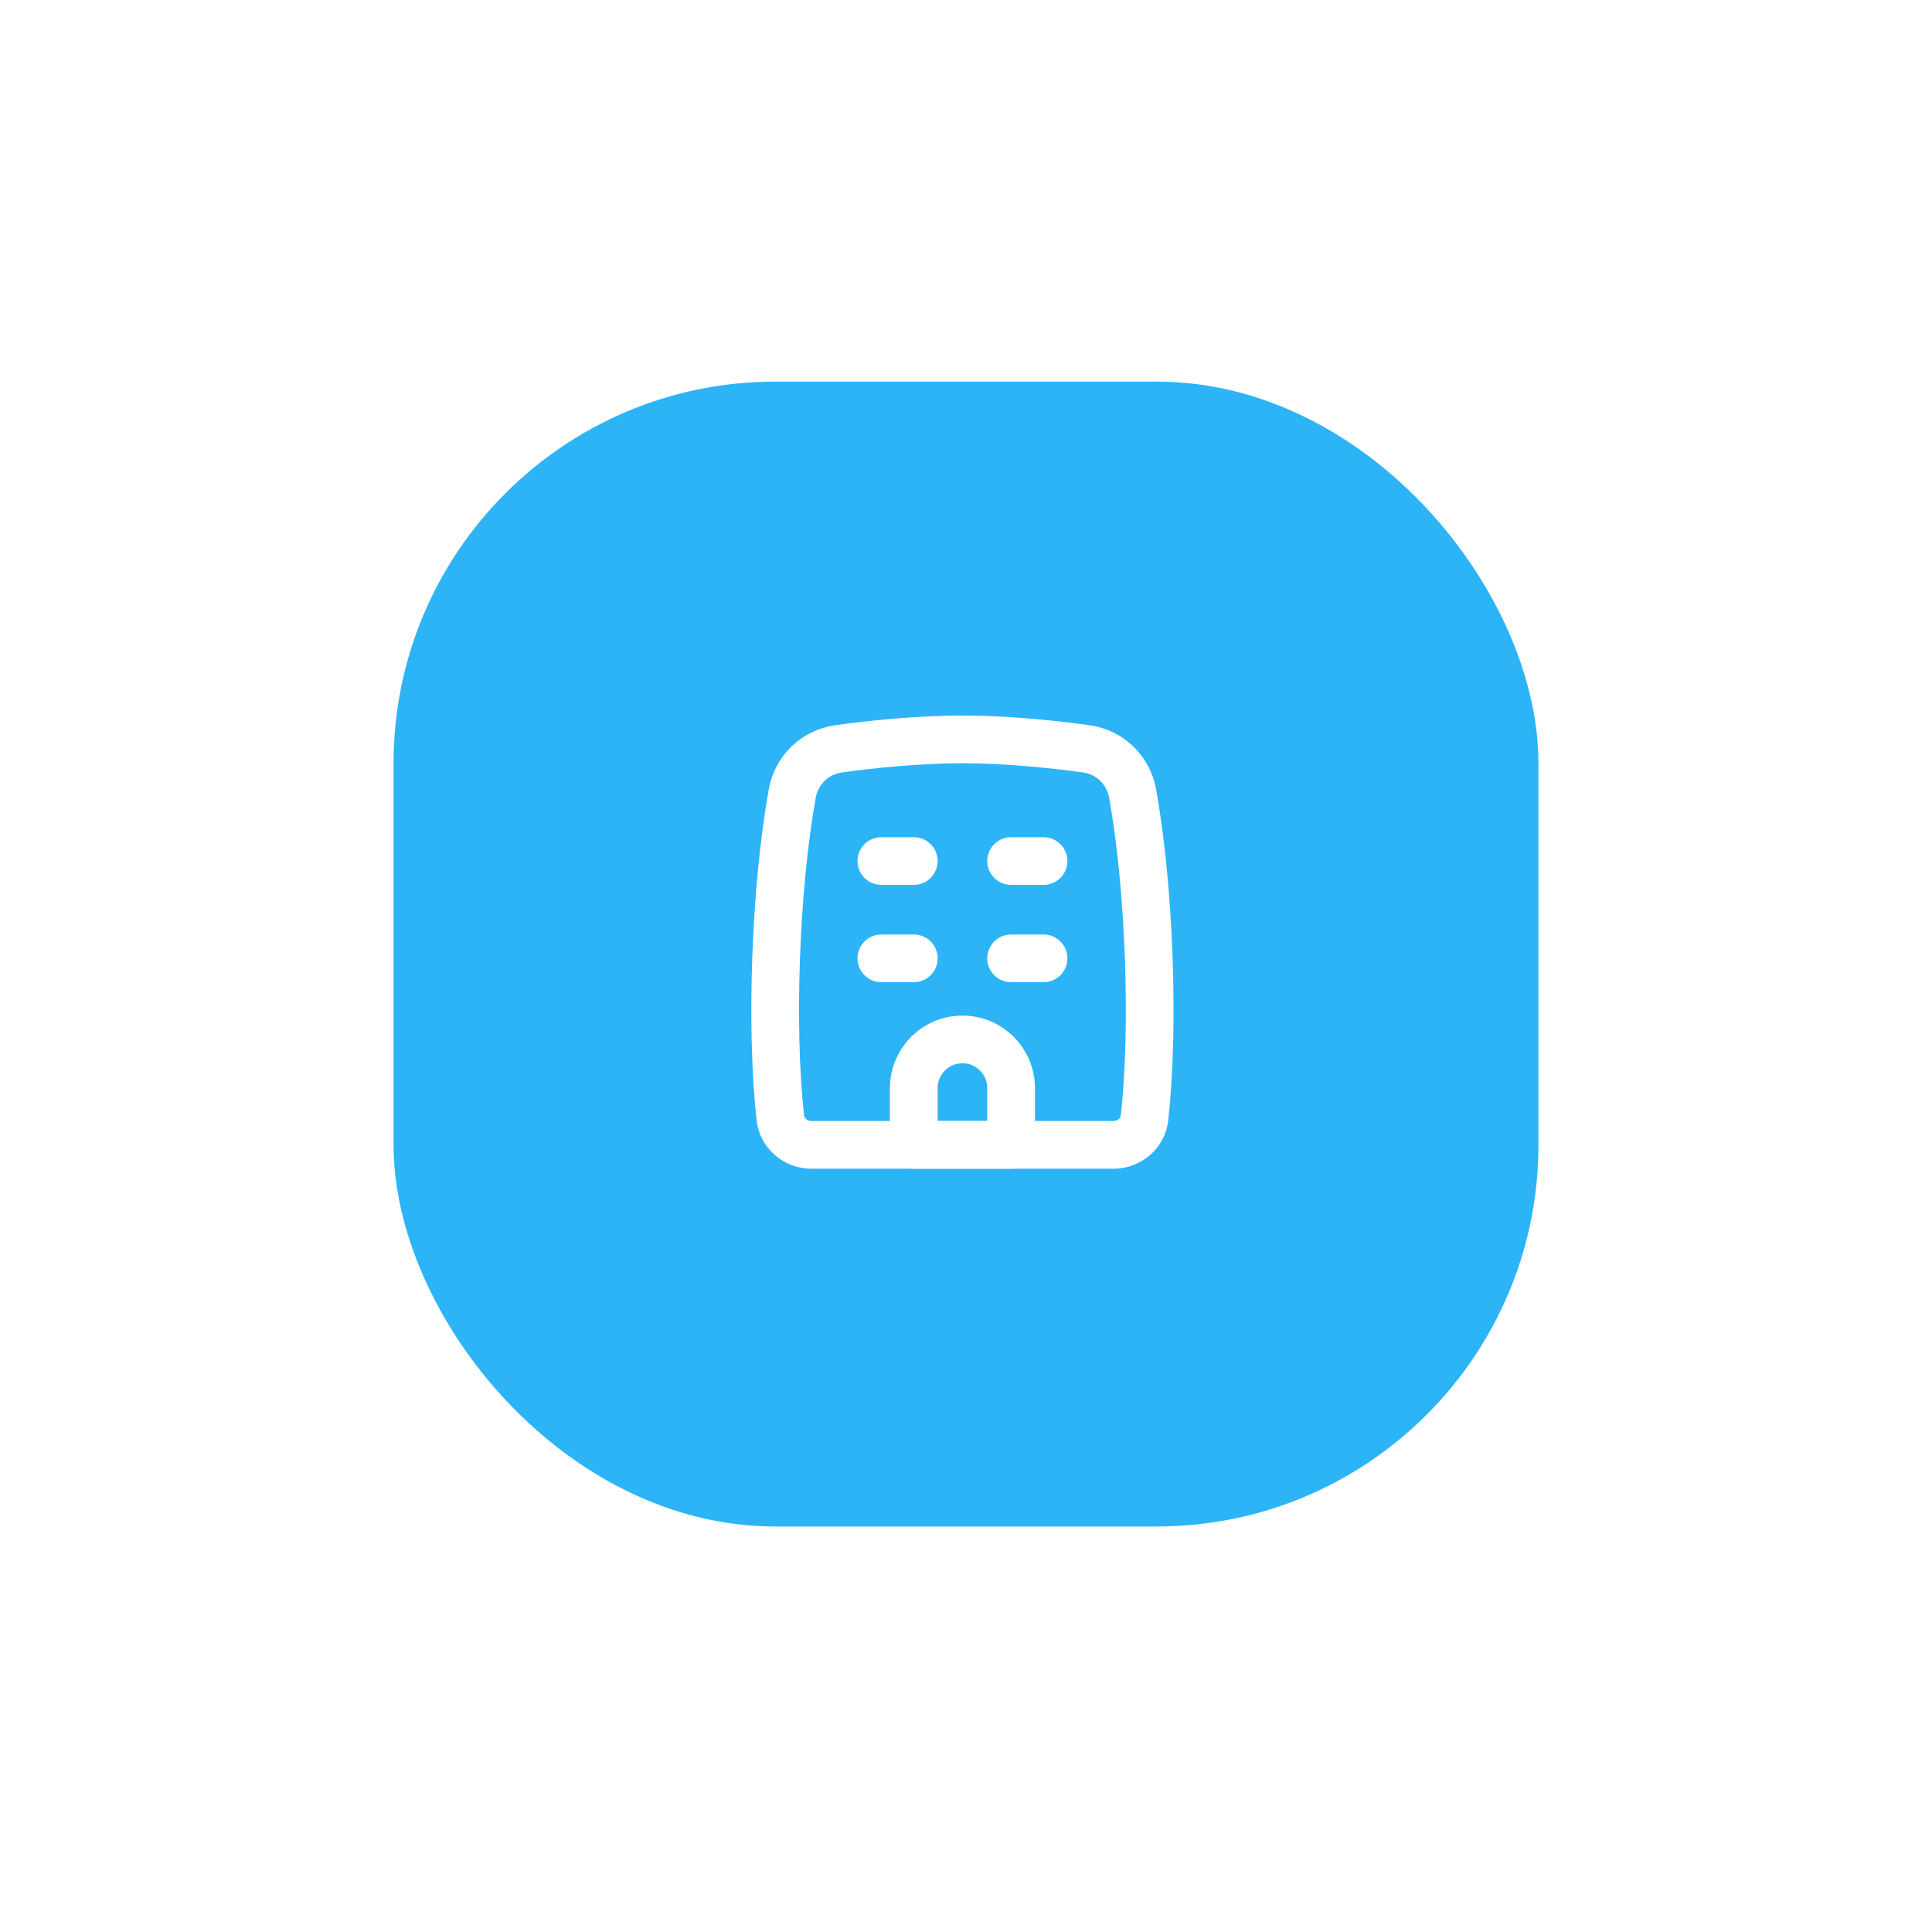 <svg width="81" height="80" viewBox="0 0 81 80" fill="none" xmlns="http://www.w3.org/2000/svg">
<g filter="url(#filter0_d_414_4881)">
<rect x="16.5" y="8" width="48" height="48" rx="16" fill="#2CB4F6"/>
<path d="M33.214 25.275C32.492 29.323 32.302 35.109 32.715 38.86C32.788 39.521 33.358 40 34.023 40H46.678C47.343 40 47.913 39.521 47.986 38.86C48.399 35.109 48.21 29.323 47.487 25.275C47.31 24.286 46.539 23.537 45.544 23.397C44.136 23.197 42.145 23 40.351 23C38.556 23 36.565 23.197 35.157 23.397C34.162 23.537 33.391 24.286 33.214 25.275Z" stroke="white" stroke-width="2" stroke-linecap="round" stroke-linejoin="round"/>
<path d="M42.391 32.18H43.751" stroke="white" stroke-width="2" stroke-linecap="round" stroke-linejoin="round"/>
<path d="M38.311 37.62V40H42.391V37.62C42.391 36.493 41.478 35.58 40.351 35.58C39.224 35.58 38.311 36.493 38.311 37.62Z" stroke="white" stroke-width="2" stroke-linecap="round" stroke-linejoin="round"/>
<path d="M36.951 28.1H38.311" stroke="white" stroke-width="2" stroke-linecap="round" stroke-linejoin="round"/>
<path d="M42.391 28.1H43.751" stroke="white" stroke-width="2" stroke-linecap="round" stroke-linejoin="round"/>
<path d="M36.951 32.18H38.311" stroke="white" stroke-width="2" stroke-linecap="round" stroke-linejoin="round"/>
</g>
<defs>
<filter id="filter0_d_414_4881" x="0.5" y="0" width="80" height="80" filterUnits="userSpaceOnUse" color-interpolation-filters="sRGB">
<feFlood flood-opacity="0" result="BackgroundImageFix"/>
<feColorMatrix in="SourceAlpha" type="matrix" values="0 0 0 0 0 0 0 0 0 0 0 0 0 0 0 0 0 0 127 0" result="hardAlpha"/>
<feOffset dy="8"/>
<feGaussianBlur stdDeviation="8"/>
<feColorMatrix type="matrix" values="0 0 0 0 0.22 0 0 0 0 0.753 0 0 0 0 0.992 0 0 0 0.25 0"/>
<feBlend mode="normal" in2="BackgroundImageFix" result="effect1_dropShadow_414_4881"/>
<feBlend mode="normal" in="SourceGraphic" in2="effect1_dropShadow_414_4881" result="shape"/>
</filter>
</defs>
</svg>
